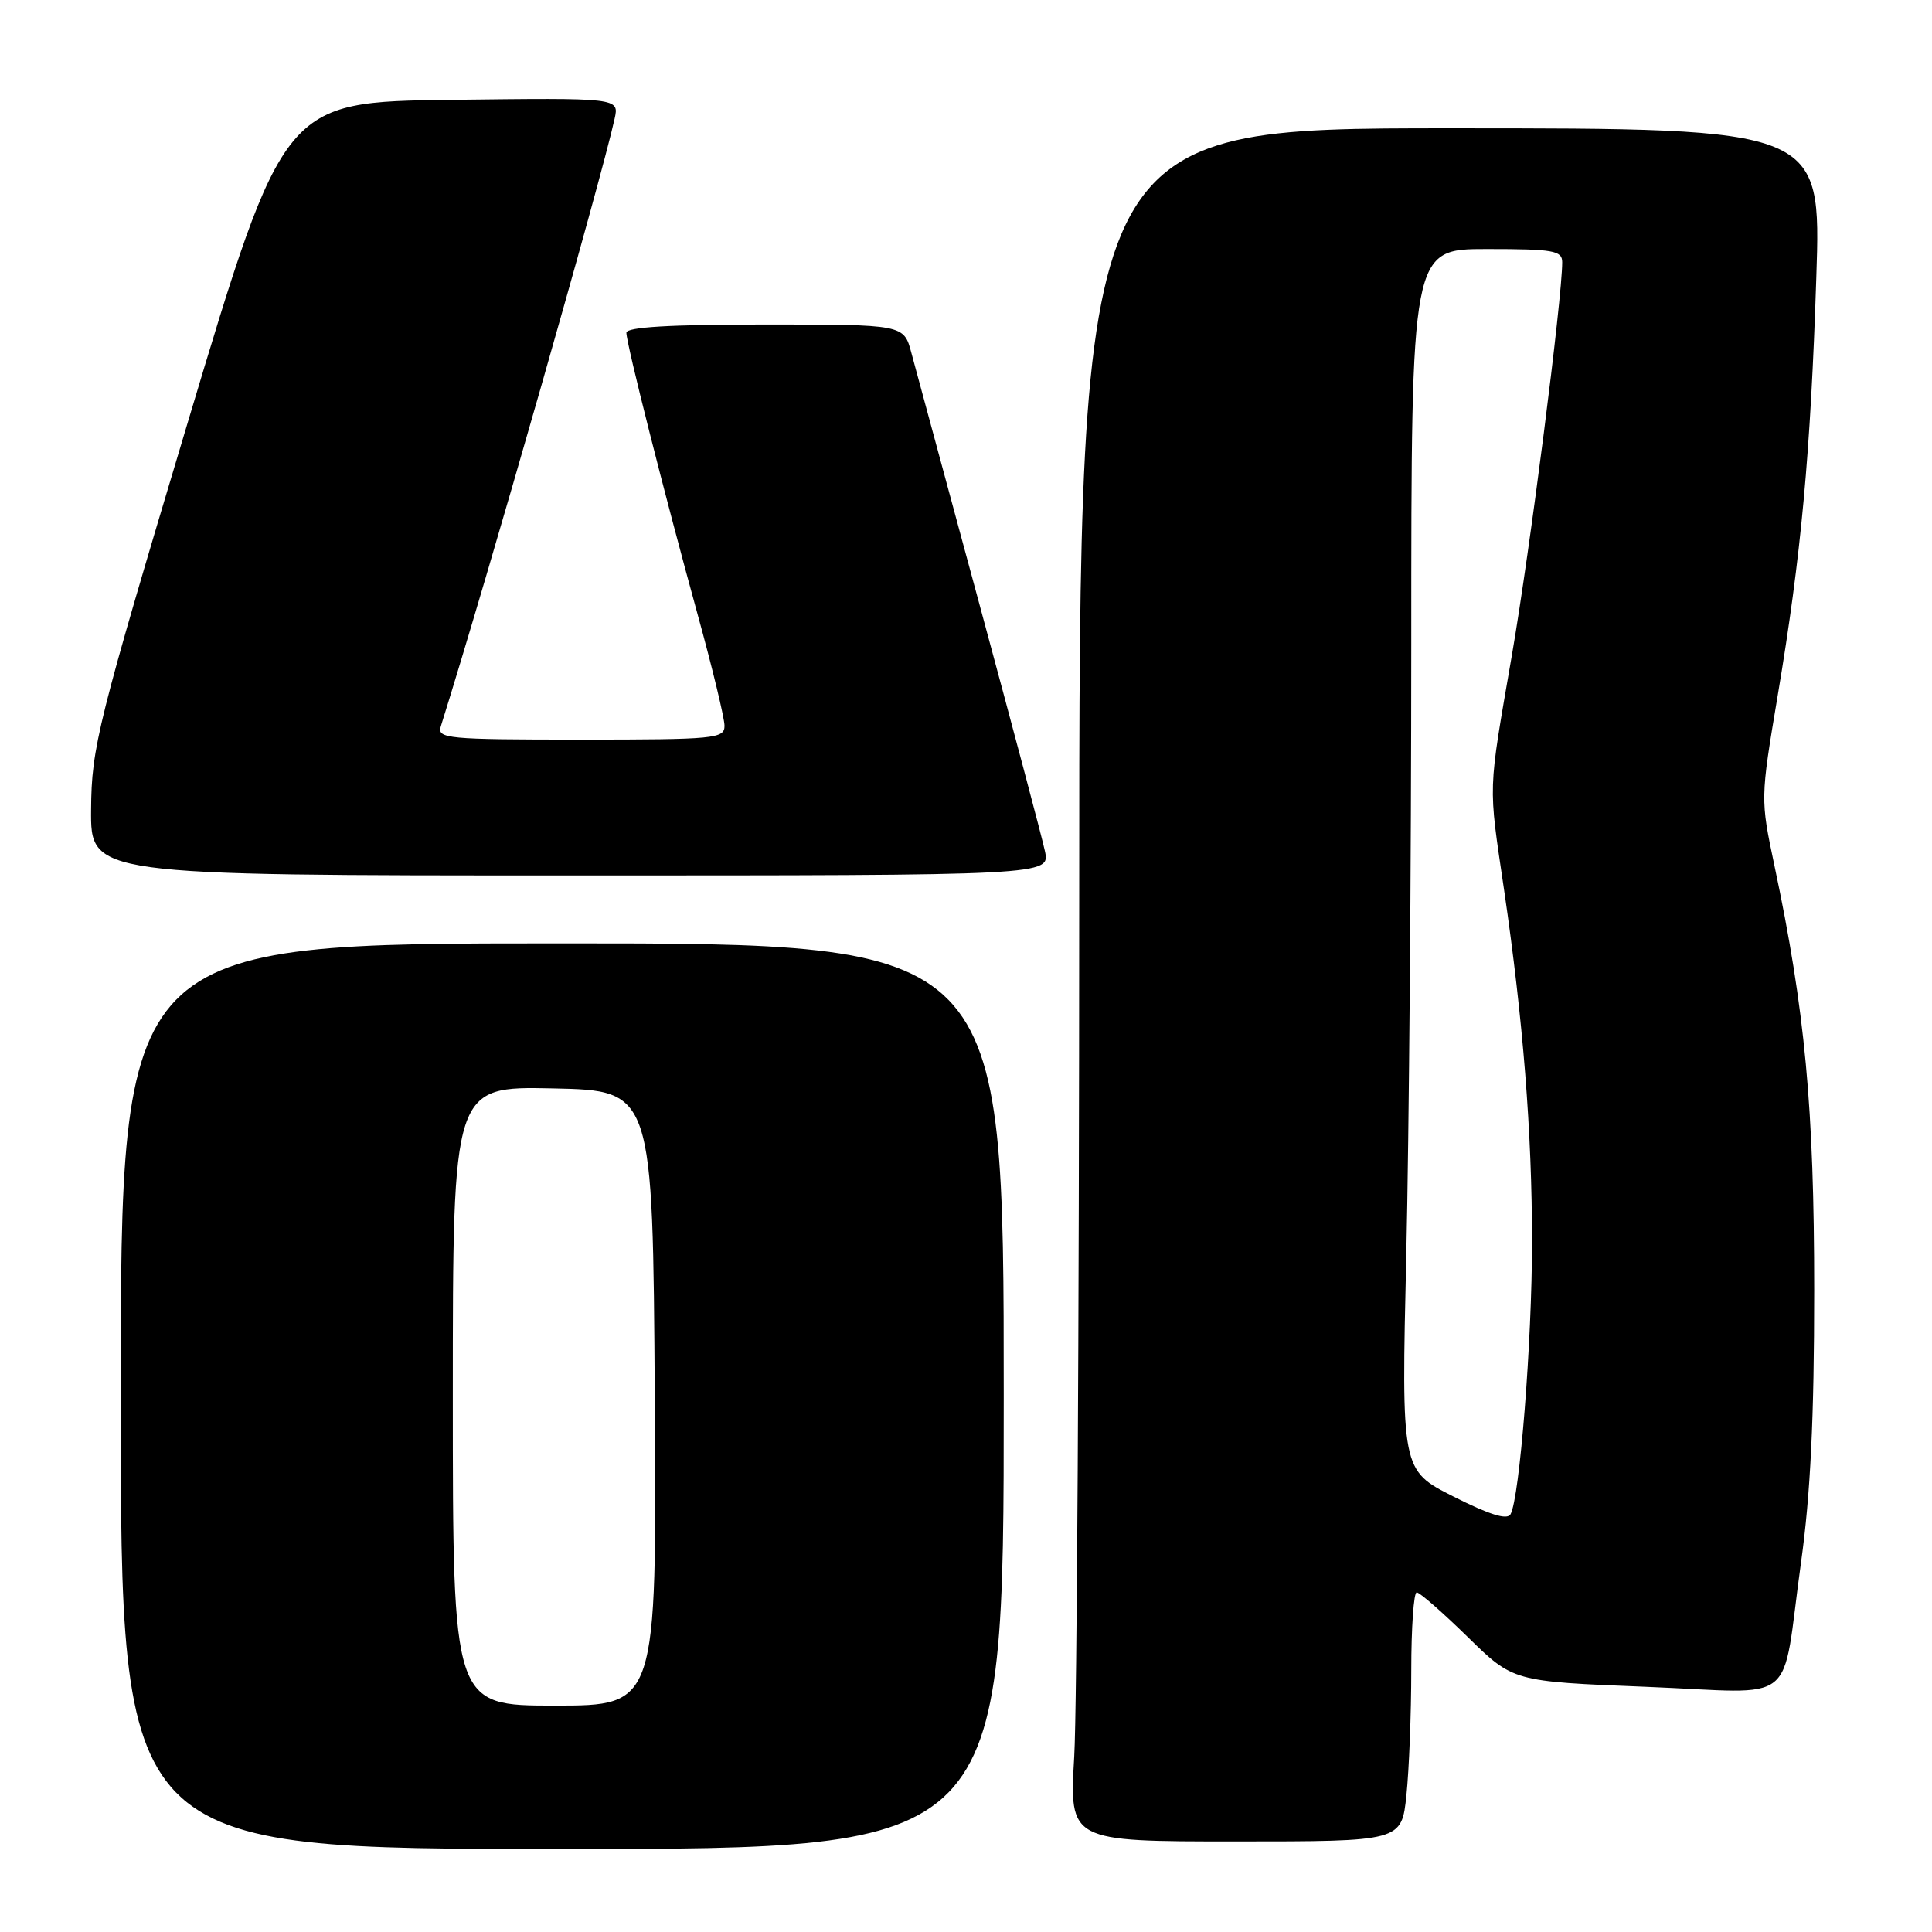 <?xml version="1.0" encoding="UTF-8" standalone="no"?>
<!DOCTYPE svg PUBLIC "-//W3C//DTD SVG 1.1//EN" "http://www.w3.org/Graphics/SVG/1.1/DTD/svg11.dtd" >
<svg xmlns="http://www.w3.org/2000/svg" xmlns:xlink="http://www.w3.org/1999/xlink" version="1.1" viewBox="0 0 256 256">
 <g >
 <path fill="currentColor"
d=" M 133.00 185.00 C 133.00 125.00 133.00 125.00 74.50 125.00 C 16.00 125.00 16.00 125.00 16.00 185.00 C 16.00 245.00 16.00 245.00 74.50 245.00 C 133.00 245.00 133.00 245.00 133.00 185.00 Z  M 186.36 237.85 C 186.71 234.47 187.00 227.05 187.00 221.35 C 187.00 215.66 187.33 211.00 187.72 211.00 C 188.12 211.00 191.16 213.66 194.47 216.90 C 200.50 222.81 200.50 222.81 218.12 223.51 C 238.66 224.32 235.94 226.51 238.65 206.99 C 239.90 198.04 240.39 187.85 240.39 171.00 C 240.39 146.80 239.18 133.85 235.12 114.69 C 233.26 105.88 233.26 105.86 235.55 92.19 C 238.67 73.59 239.91 60.10 240.67 36.75 C 241.32 17.00 241.32 17.00 192.16 17.00 C 143.00 17.00 143.00 17.00 143.00 119.25 C 142.99 175.49 142.70 226.56 142.34 232.75 C 141.69 244.00 141.69 244.00 163.70 244.00 C 185.72 244.00 185.72 244.00 186.36 237.85 Z  M 138.45 112.75 C 138.07 110.96 134.15 96.22 129.76 80.00 C 125.36 63.77 121.31 48.81 120.76 46.75 C 119.76 43.00 119.76 43.00 101.38 43.00 C 88.76 43.00 83.00 43.34 83.00 44.09 C 83.00 45.54 88.00 65.30 92.44 81.42 C 94.40 88.53 96.00 95.16 96.00 96.17 C 96.00 97.88 94.74 98.00 76.93 98.00 C 59.23 98.00 57.90 97.87 58.41 96.25 C 64.69 76.21 79.61 24.03 81.44 15.73 C 82.05 12.96 82.05 12.96 59.83 13.23 C 37.61 13.50 37.61 13.50 24.87 56.00 C 12.89 95.97 12.13 99.02 12.07 107.25 C 12.00 116.00 12.00 116.00 75.58 116.00 C 139.16 116.00 139.16 116.00 138.45 112.75 Z  M 60.00 184.97 C 60.00 143.94 60.00 143.94 73.25 144.22 C 86.50 144.50 86.50 144.50 86.76 185.25 C 87.02 226.00 87.02 226.00 73.51 226.00 C 60.00 226.00 60.00 226.00 60.00 184.97 Z  M 192.59 198.30 C 185.68 194.81 185.68 194.81 186.34 166.24 C 186.70 150.53 187.00 114.12 187.00 85.34 C 187.00 33.00 187.00 33.00 197.00 33.00 C 205.86 33.00 207.00 33.20 207.00 34.75 C 207.00 39.55 202.73 72.92 200.34 86.77 C 197.13 105.39 197.19 103.57 199.31 118.00 C 201.82 135.19 203.00 149.99 203.00 164.58 C 203.00 177.77 201.36 198.53 200.15 200.65 C 199.70 201.44 197.34 200.70 192.59 198.30 Z "/>
</g>
</svg>
